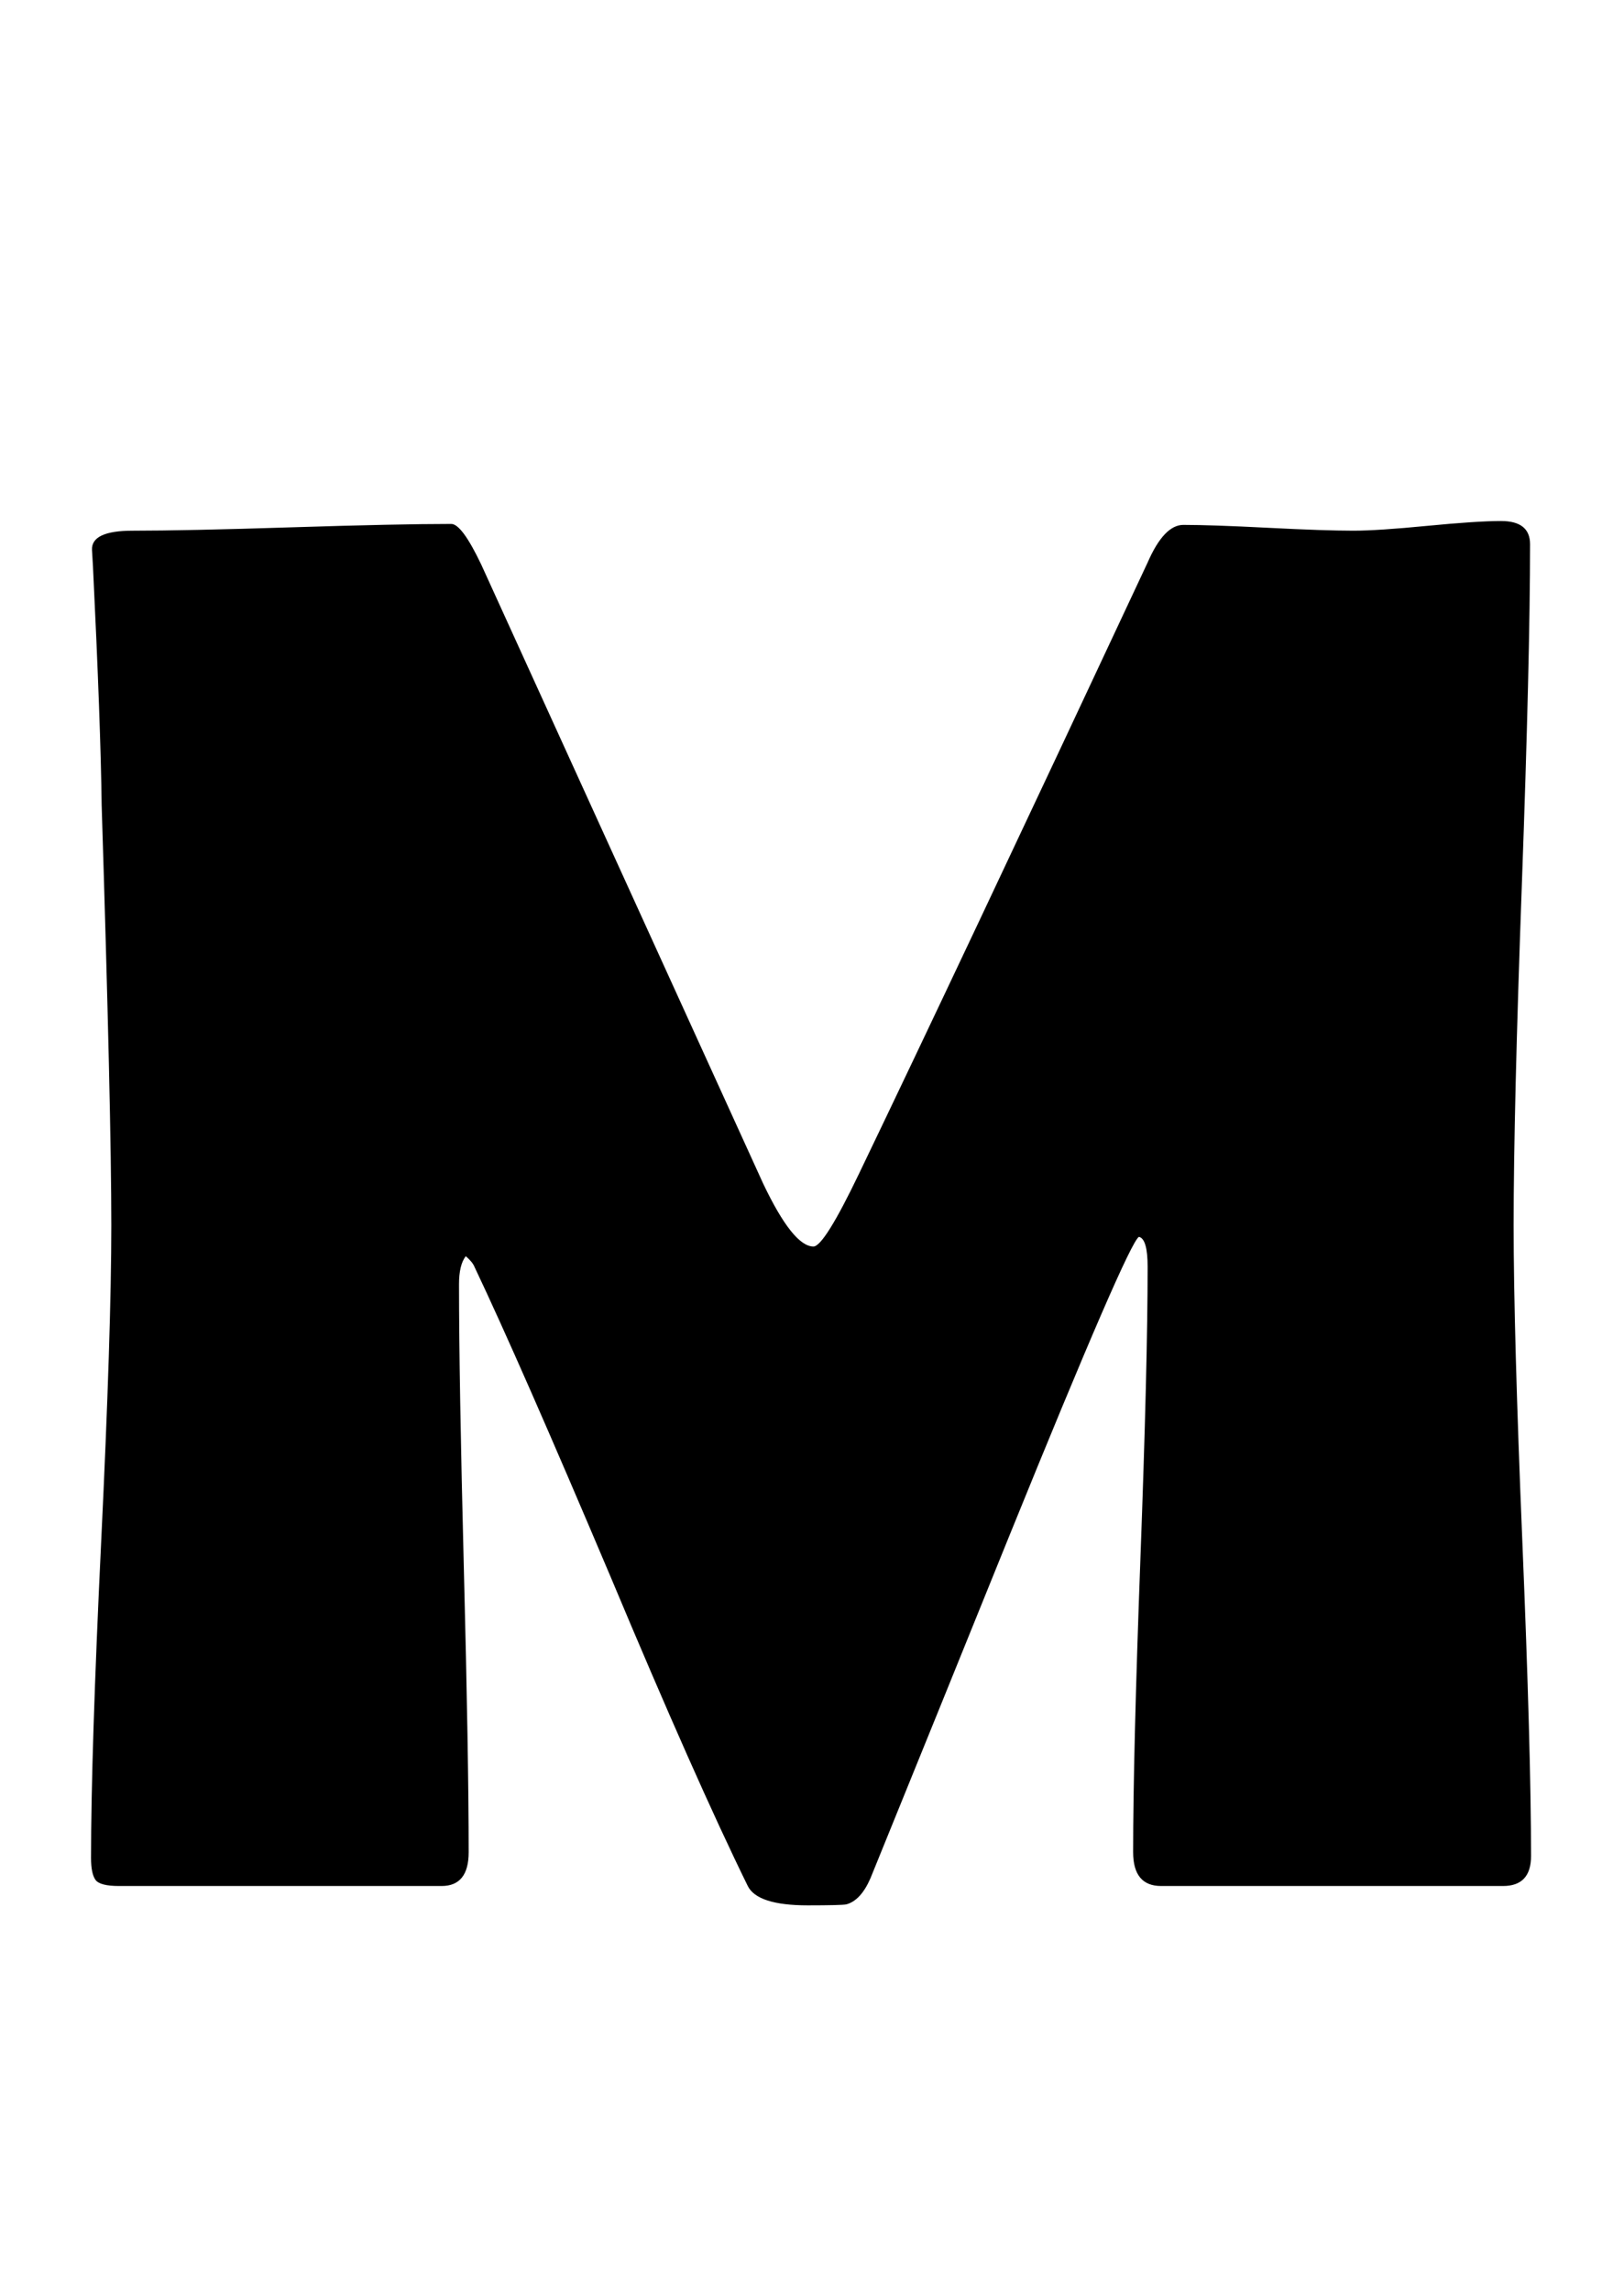 <?xml version="1.0" encoding="utf-8"?>
<!-- Generator: Adobe Illustrator 16.0.2, SVG Export Plug-In . SVG Version: 6.00 Build 0)  -->
<!DOCTYPE svg PUBLIC "-//W3C//DTD SVG 1.1//EN" "http://www.w3.org/Graphics/SVG/1.1/DTD/svg11.dtd">
<svg version="1.1" id="lay" xmlns="http://www.w3.org/2000/svg" xmlns:xlink="http://www.w3.org/1999/xlink" x="0px" y="0px"
	 width="156px" height="220px" viewBox="0 0 156 220" enable-background="new 0 0 156 220" xml:space="preserve">
<path d="M147.07,178.252c0,1.918-0.897,2.876-2.69,2.876h-32.842c-1.794,0-2.69-1.082-2.69-3.247c0-6.246,0.232-15.616,0.696-28.11
	c0.464-12.493,0.696-21.863,0.696-28.11c0-1.793-0.278-2.752-0.835-2.876c-0.681,0.371-4.824,9.927-12.432,28.667
	c-4.453,11.01-8.906,21.987-13.359,32.935c-0.619,1.422-1.392,2.257-2.319,2.505c-0.31,0.061-1.547,0.093-3.711,0.093
	c-3.217,0-5.134-0.619-5.752-1.855c-3.34-6.803-7.732-16.699-13.174-29.688c-5.814-13.73-10.175-23.657-13.081-29.78
	c-0.125-0.309-0.403-0.649-0.835-1.021c-0.434,0.557-0.649,1.454-0.649,2.69c0,6.062,0.154,15.153,0.464,27.275
	c0.309,12.123,0.464,21.215,0.464,27.275c0,2.165-0.867,3.247-2.598,3.247H11.435c-1.238,0-1.995-0.2-2.273-0.604
	c-0.278-0.401-0.417-1.097-0.417-2.087c0-6.741,0.325-16.869,0.974-30.384c0.649-13.513,0.974-23.641,0.974-30.383
	c0-7.174-0.31-20.626-0.928-40.356C9.703,72.182,9.424,64.543,8.93,54.399l-0.093-1.577c-0.063-1.236,1.236-1.855,3.896-1.855
	c3.401,0,8.503-0.107,15.308-0.325c6.803-0.216,11.905-0.324,15.308-0.324c0.68,0,1.638,1.299,2.876,3.896l27.09,59.468
	c1.917,4.021,3.525,6.03,4.824,6.03c0.68,0,2.134-2.319,4.36-6.958c6.246-12.988,15.493-32.563,27.739-58.726
	c1.051-2.412,2.195-3.618,3.433-3.618c1.793,0,4.5,0.093,8.118,0.278s6.355,0.278,8.21,0.278c1.545,0,3.911-0.154,7.097-0.464
	c3.185-0.309,5.55-0.464,7.097-0.464c1.855,0,2.783,0.742,2.783,2.227c0,7.299-0.264,18.199-0.789,32.702
	c-0.526,14.505-0.789,25.405-0.789,32.703c0,6.742,0.278,16.854,0.835,30.337C146.792,161.491,147.07,171.572,147.07,178.252z"/>
</svg>

